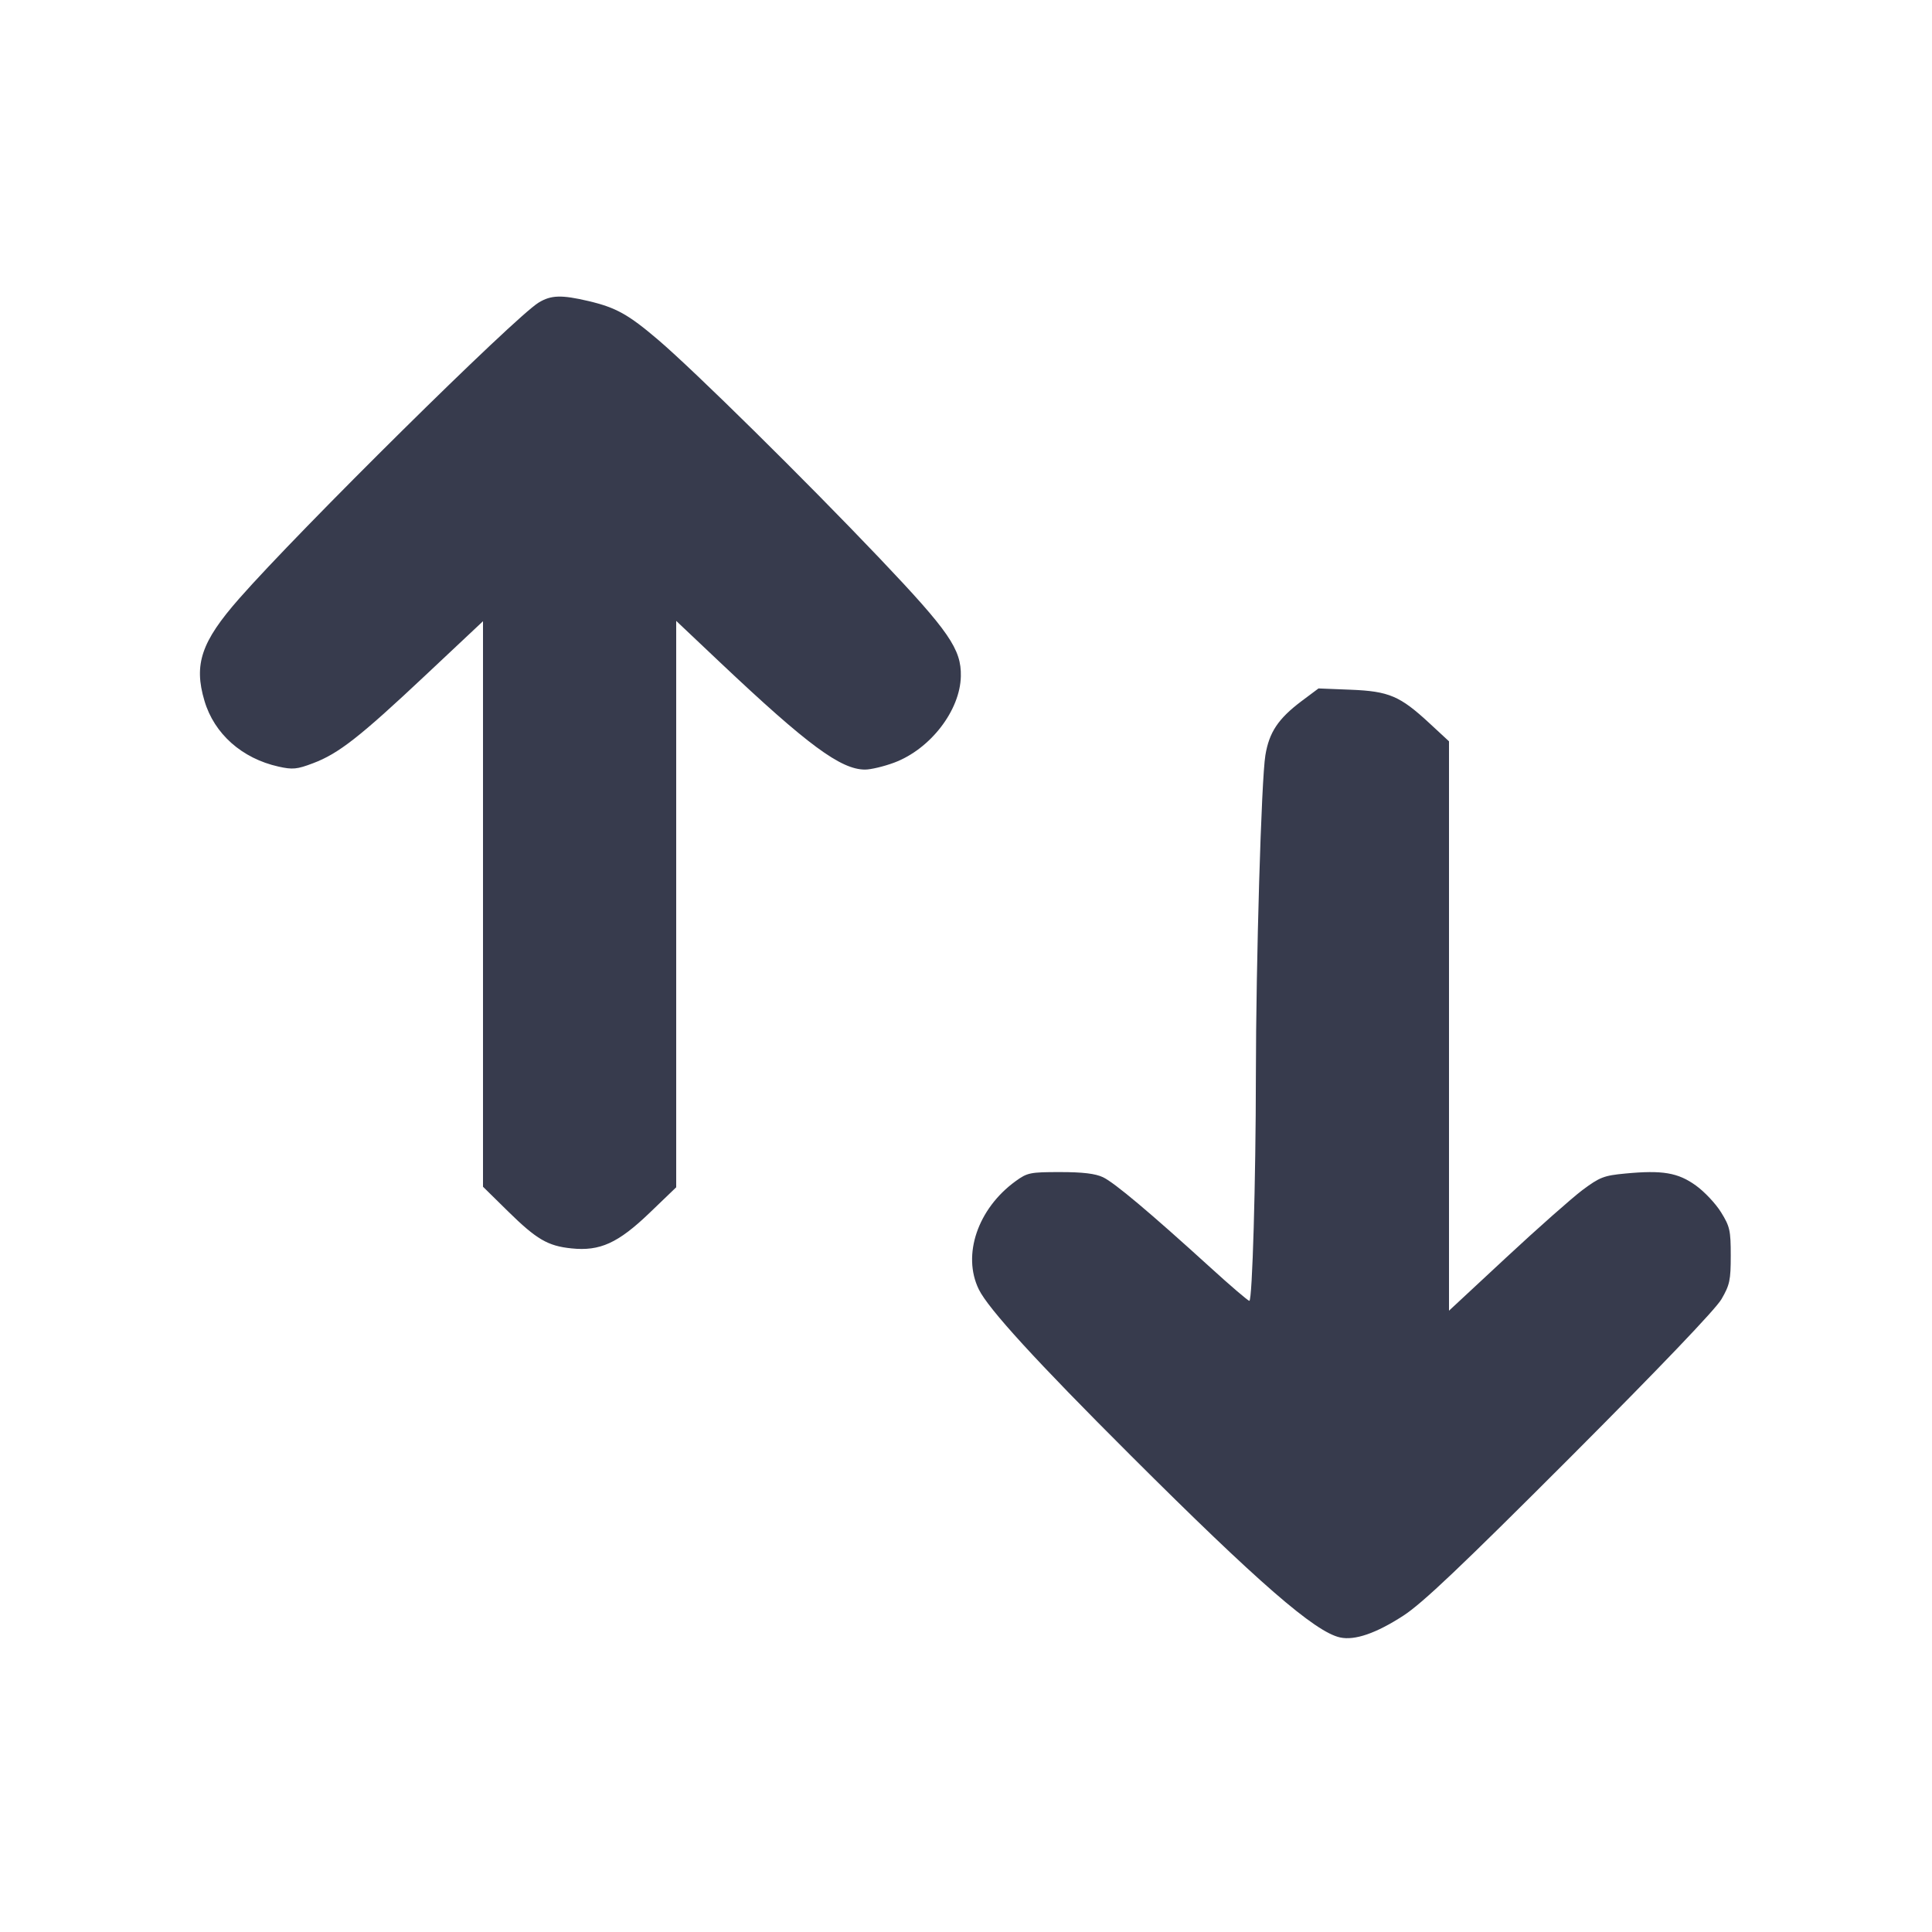 <svg width="24" height="24" viewBox="0 0 24 24" fill="none" xmlns="http://www.w3.org/2000/svg"><path d="M6.691 3.759 C 6.394 3.940,3.714 6.589,2.970 7.437 C 2.500 7.972,2.405 8.253,2.540 8.706 C 2.661 9.116,3.006 9.422,3.460 9.523 C 3.635 9.562,3.689 9.557,3.889 9.481 C 4.205 9.362,4.468 9.157,5.290 8.384 L 6.000 7.717 6.000 11.230 L 6.000 14.742 6.310 15.047 C 6.665 15.396,6.805 15.478,7.099 15.508 C 7.452 15.545,7.678 15.442,8.067 15.069 L 8.400 14.749 8.400 11.231 L 8.400 7.713 8.950 8.233 C 10.032 9.255,10.445 9.560,10.746 9.560 C 10.818 9.560,10.981 9.521,11.107 9.474 C 11.557 9.306,11.928 8.825,11.936 8.400 C 11.943 8.065,11.790 7.843,10.925 6.933 C 9.992 5.953,8.633 4.613,8.180 4.225 C 7.806 3.906,7.654 3.821,7.311 3.740 C 6.975 3.661,6.845 3.665,6.691 3.759 M16.165 8.712 C 15.879 8.928,15.766 9.096,15.719 9.382 C 15.669 9.680,15.602 11.955,15.601 13.360 C 15.600 14.671,15.557 16.160,15.520 16.160 C 15.505 16.160,15.289 15.976,15.041 15.750 C 14.284 15.061,13.843 14.691,13.702 14.624 C 13.607 14.579,13.451 14.560,13.170 14.560 C 12.797 14.560,12.762 14.567,12.616 14.673 C 12.146 15.014,11.950 15.589,12.159 16.017 C 12.277 16.258,12.868 16.905,14.048 18.082 C 15.628 19.659,16.335 20.273,16.647 20.341 C 16.829 20.381,17.095 20.290,17.435 20.069 C 17.669 19.917,18.152 19.459,19.504 18.106 C 20.626 16.982,21.309 16.267,21.384 16.140 C 21.488 15.961,21.500 15.903,21.500 15.597 C 21.500 15.285,21.489 15.236,21.380 15.060 C 21.314 14.953,21.173 14.803,21.067 14.727 C 20.845 14.567,20.652 14.534,20.190 14.578 C 19.924 14.603,19.873 14.623,19.658 14.783 C 19.528 14.881,19.101 15.258,18.711 15.621 L 18.000 16.282 18.000 12.745 L 18.000 9.209 17.757 8.984 C 17.392 8.646,17.255 8.587,16.780 8.568 L 16.379 8.552 16.165 8.712 " fill="#373B4D" stroke="none" fill-rule="evenodd"></path></svg>